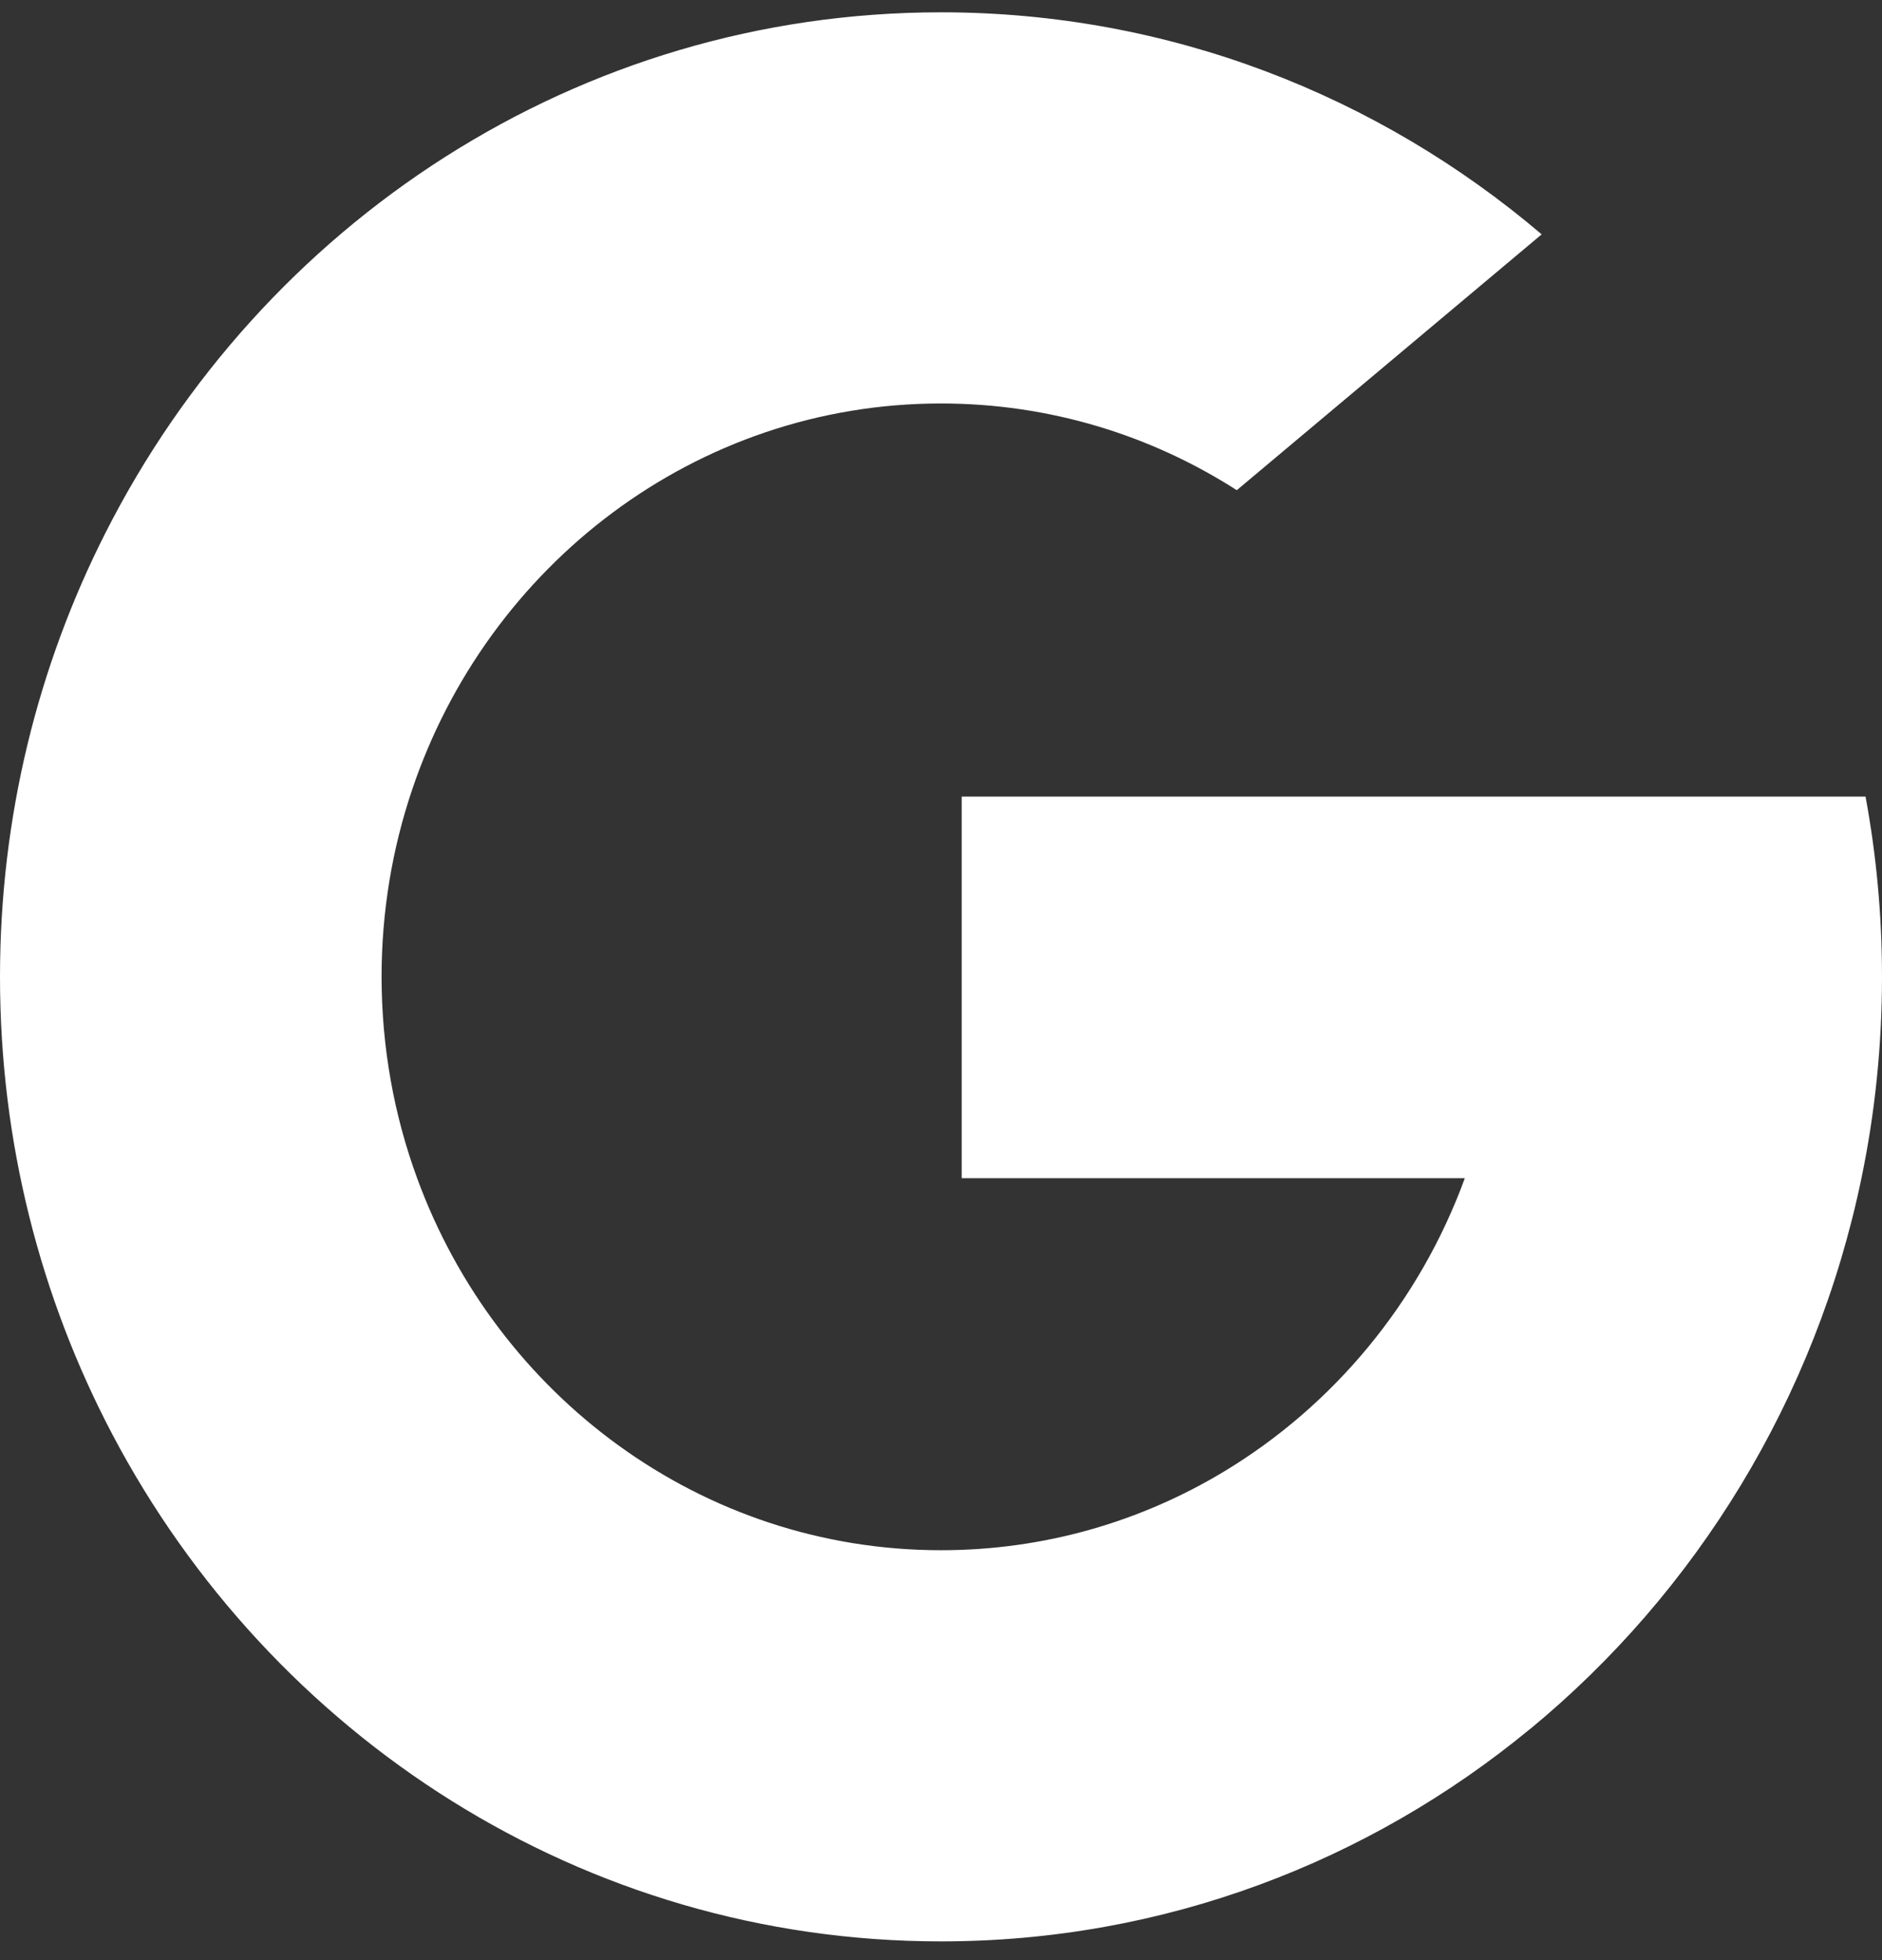 <svg width="24" height="25" viewBox="0 0 24 25" fill="none" xmlns="http://www.w3.org/2000/svg">
<rect x="0" y="0" width="24" height="25" fill="#333333" stroke="none"/>
<path d="M5.319 15.026L4.483 18.223L1.43 18.289C0.518 16.554 0 14.569 0 12.459C0 10.419 0.484 8.496 1.342 6.802H1.342L4.061 7.313L5.252 10.083C5.002 10.828 4.866 11.627 4.866 12.459C4.867 13.362 5.026 14.227 5.319 15.026Z" fill="white"/>
<path d="M23.79 10.16C23.928 10.905 24 11.673 24 12.459C24 13.339 23.91 14.199 23.738 15.027C23.153 17.848 21.627 20.31 19.512 22.053L19.512 22.052L16.088 21.873L15.603 18.772C17.006 17.928 18.103 16.608 18.68 15.027H12.264V10.16H18.774H23.79Z" fill="white"/>
<path d="M19.512 22.052L19.512 22.052C17.456 23.747 14.844 24.761 12 24.761C7.43 24.761 3.457 22.142 1.43 18.289L5.319 15.026C6.332 17.799 8.941 19.772 12 19.772C13.315 19.772 14.546 19.408 15.603 18.772L19.512 22.052Z" fill="white"/>
<path d="M19.66 2.989L15.772 6.252C14.678 5.551 13.385 5.146 12 5.146C8.872 5.146 6.214 7.211 5.252 10.083L1.342 6.802H1.342C3.339 2.854 7.362 0.157 12 0.157C14.912 0.157 17.581 1.221 19.66 2.989Z" fill="white"/>
</svg>

